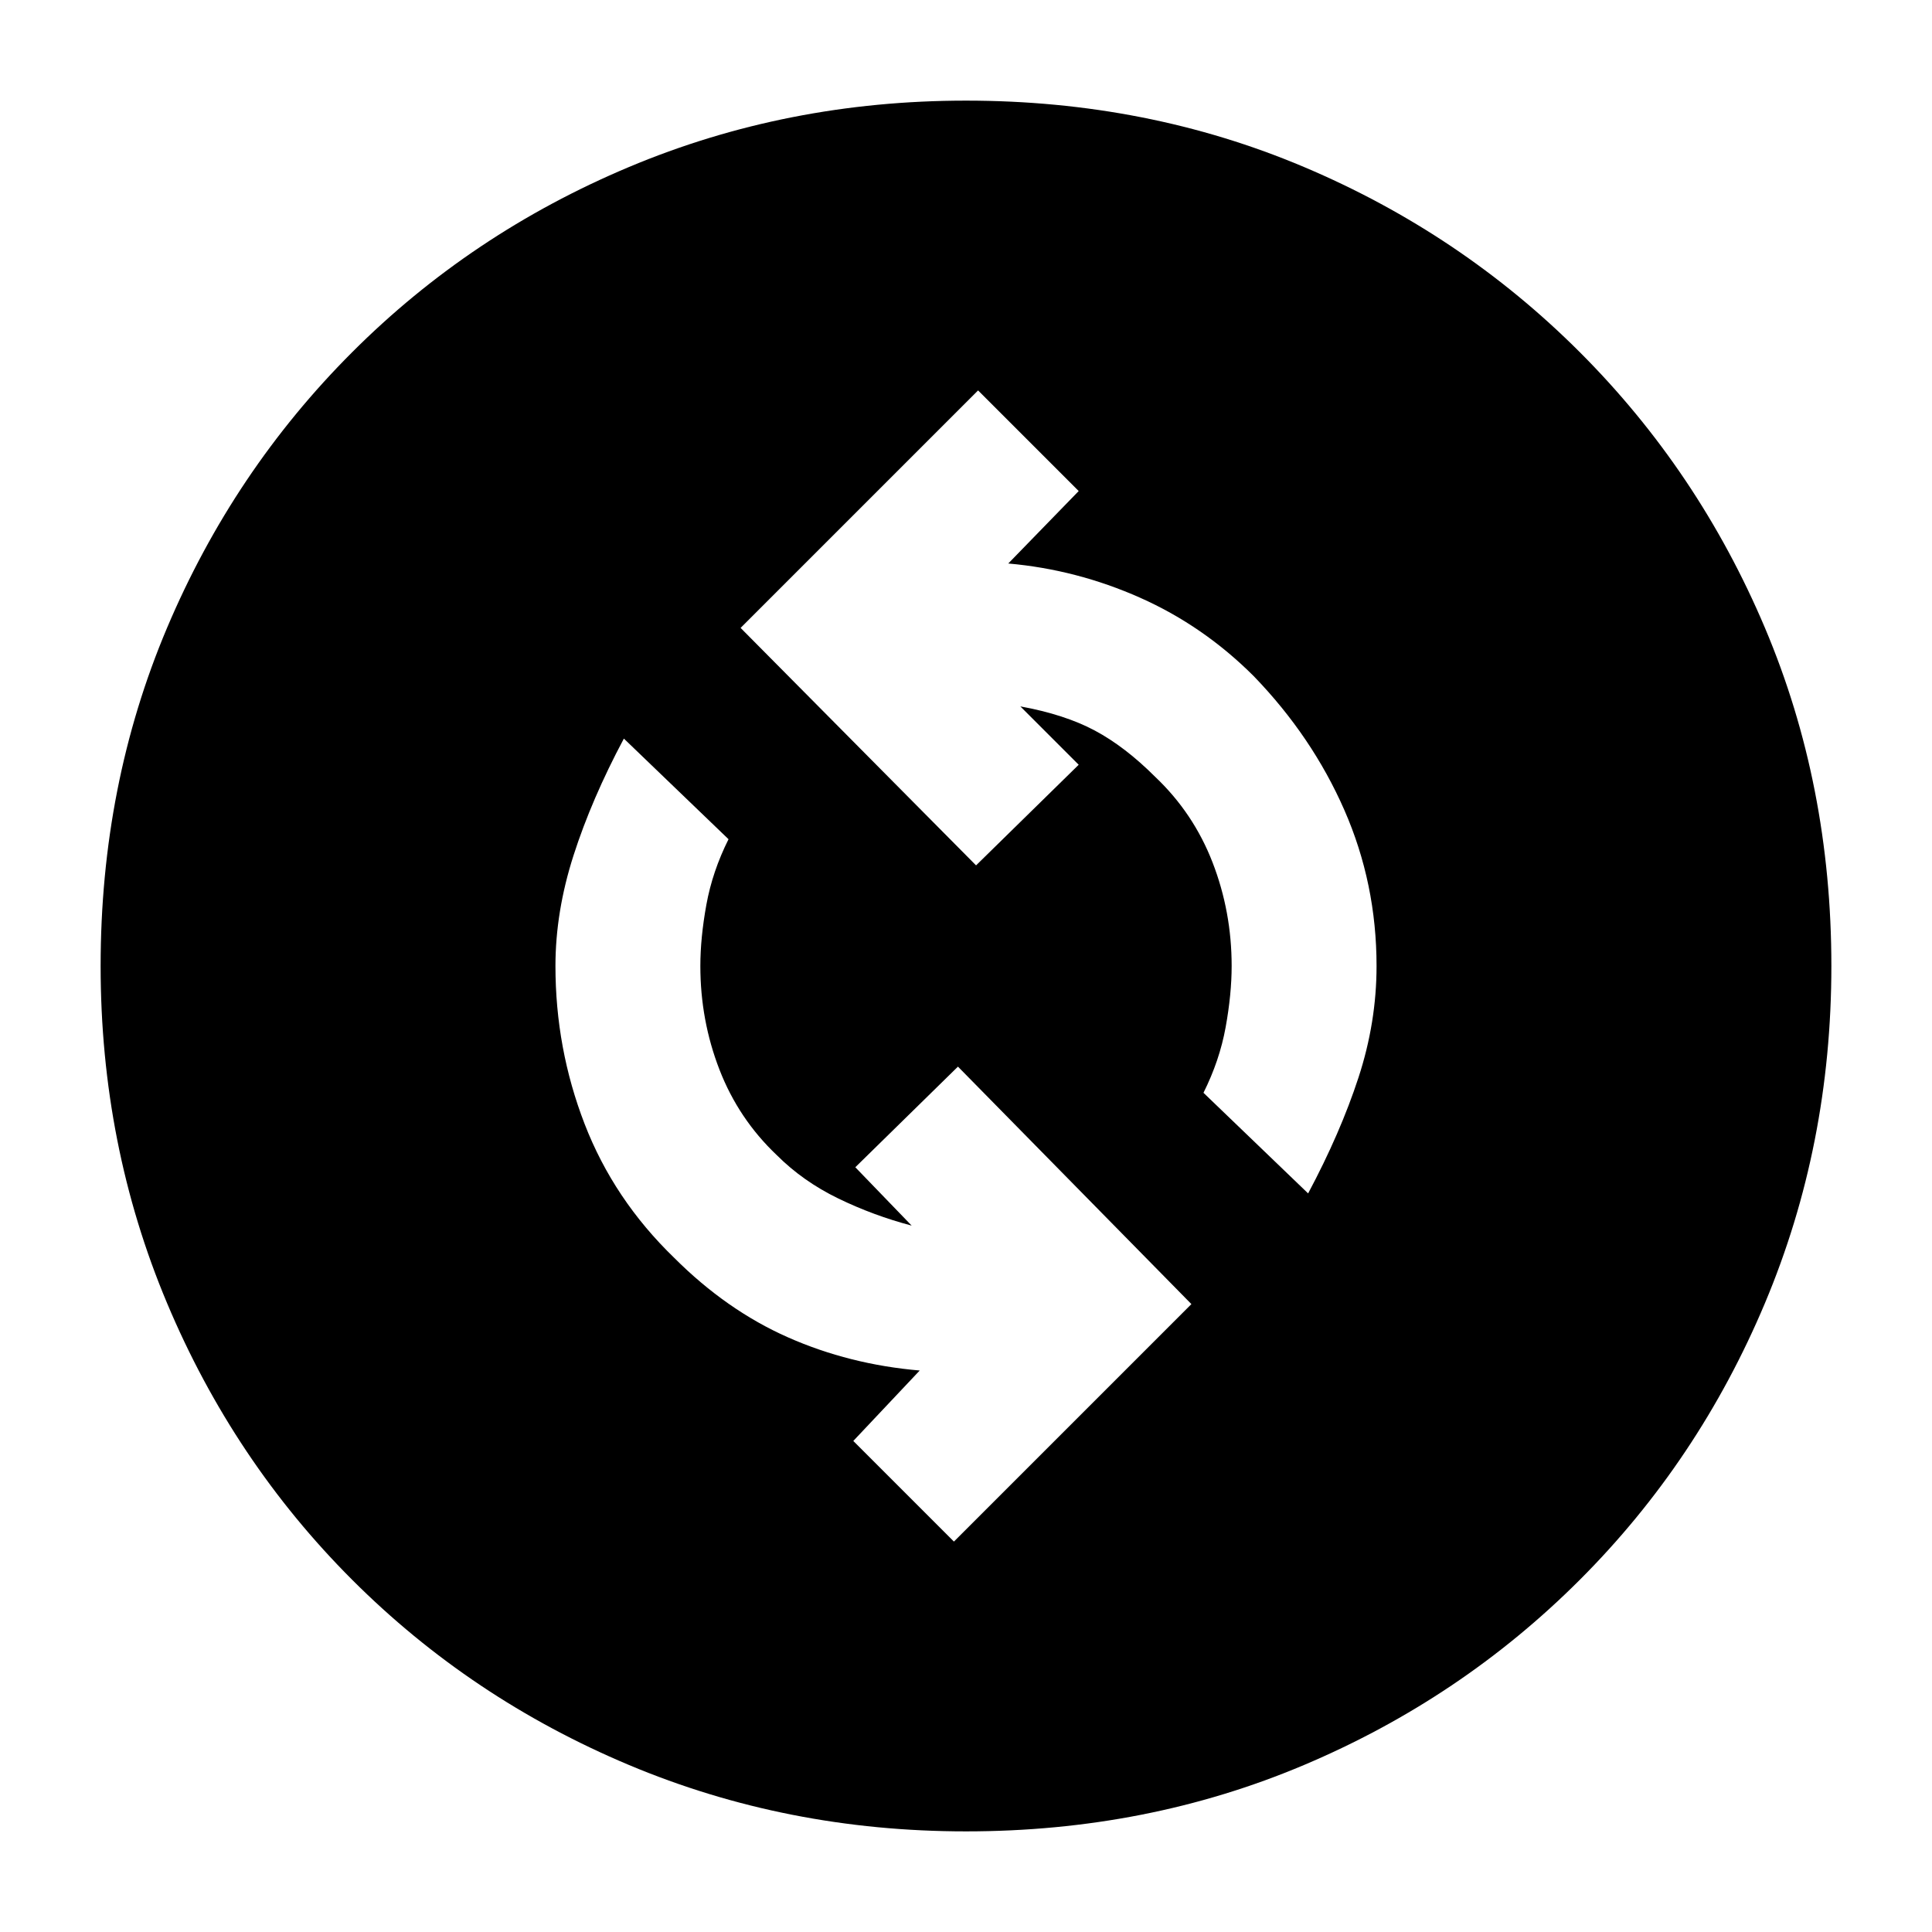<svg xmlns="http://www.w3.org/2000/svg" height="20" viewBox="0 -960 960 960" width="20"><path d="m474-194 118-118-116-118-51 50 28 29q-19-5-36.5-13.5T386-386q-19-18-28.5-42.5T348-480q0-14 3-30.5t11-32.5l-52-50q-16 30-25 58t-9 55q0 41 14.5 78.5T335-335q26 26 56.5 39.5T457-279l-33 35 50 50Zm176-173q16-30 25-57.5t9-55.5q0-41-16-77.5T623-624q-25-25-56.5-39T501-680l35-36-50-50-118 118 117 118 51-50-29-29q22 4 37 12t30 23q19 18 28.5 42.5T612-480q0 14-3 30.5T598-417l52 50ZM480-50q-89 0-167.5-33T175-175q-59-59-92-137.5T50-480q0-90 33-168t92-137q59-59 137.5-92T480-910q90 0 168 33t137 92q59 59 92 137t33 168q0 89-33 167.5T785-175q-59 59-137 92T480-50Z"/></svg>